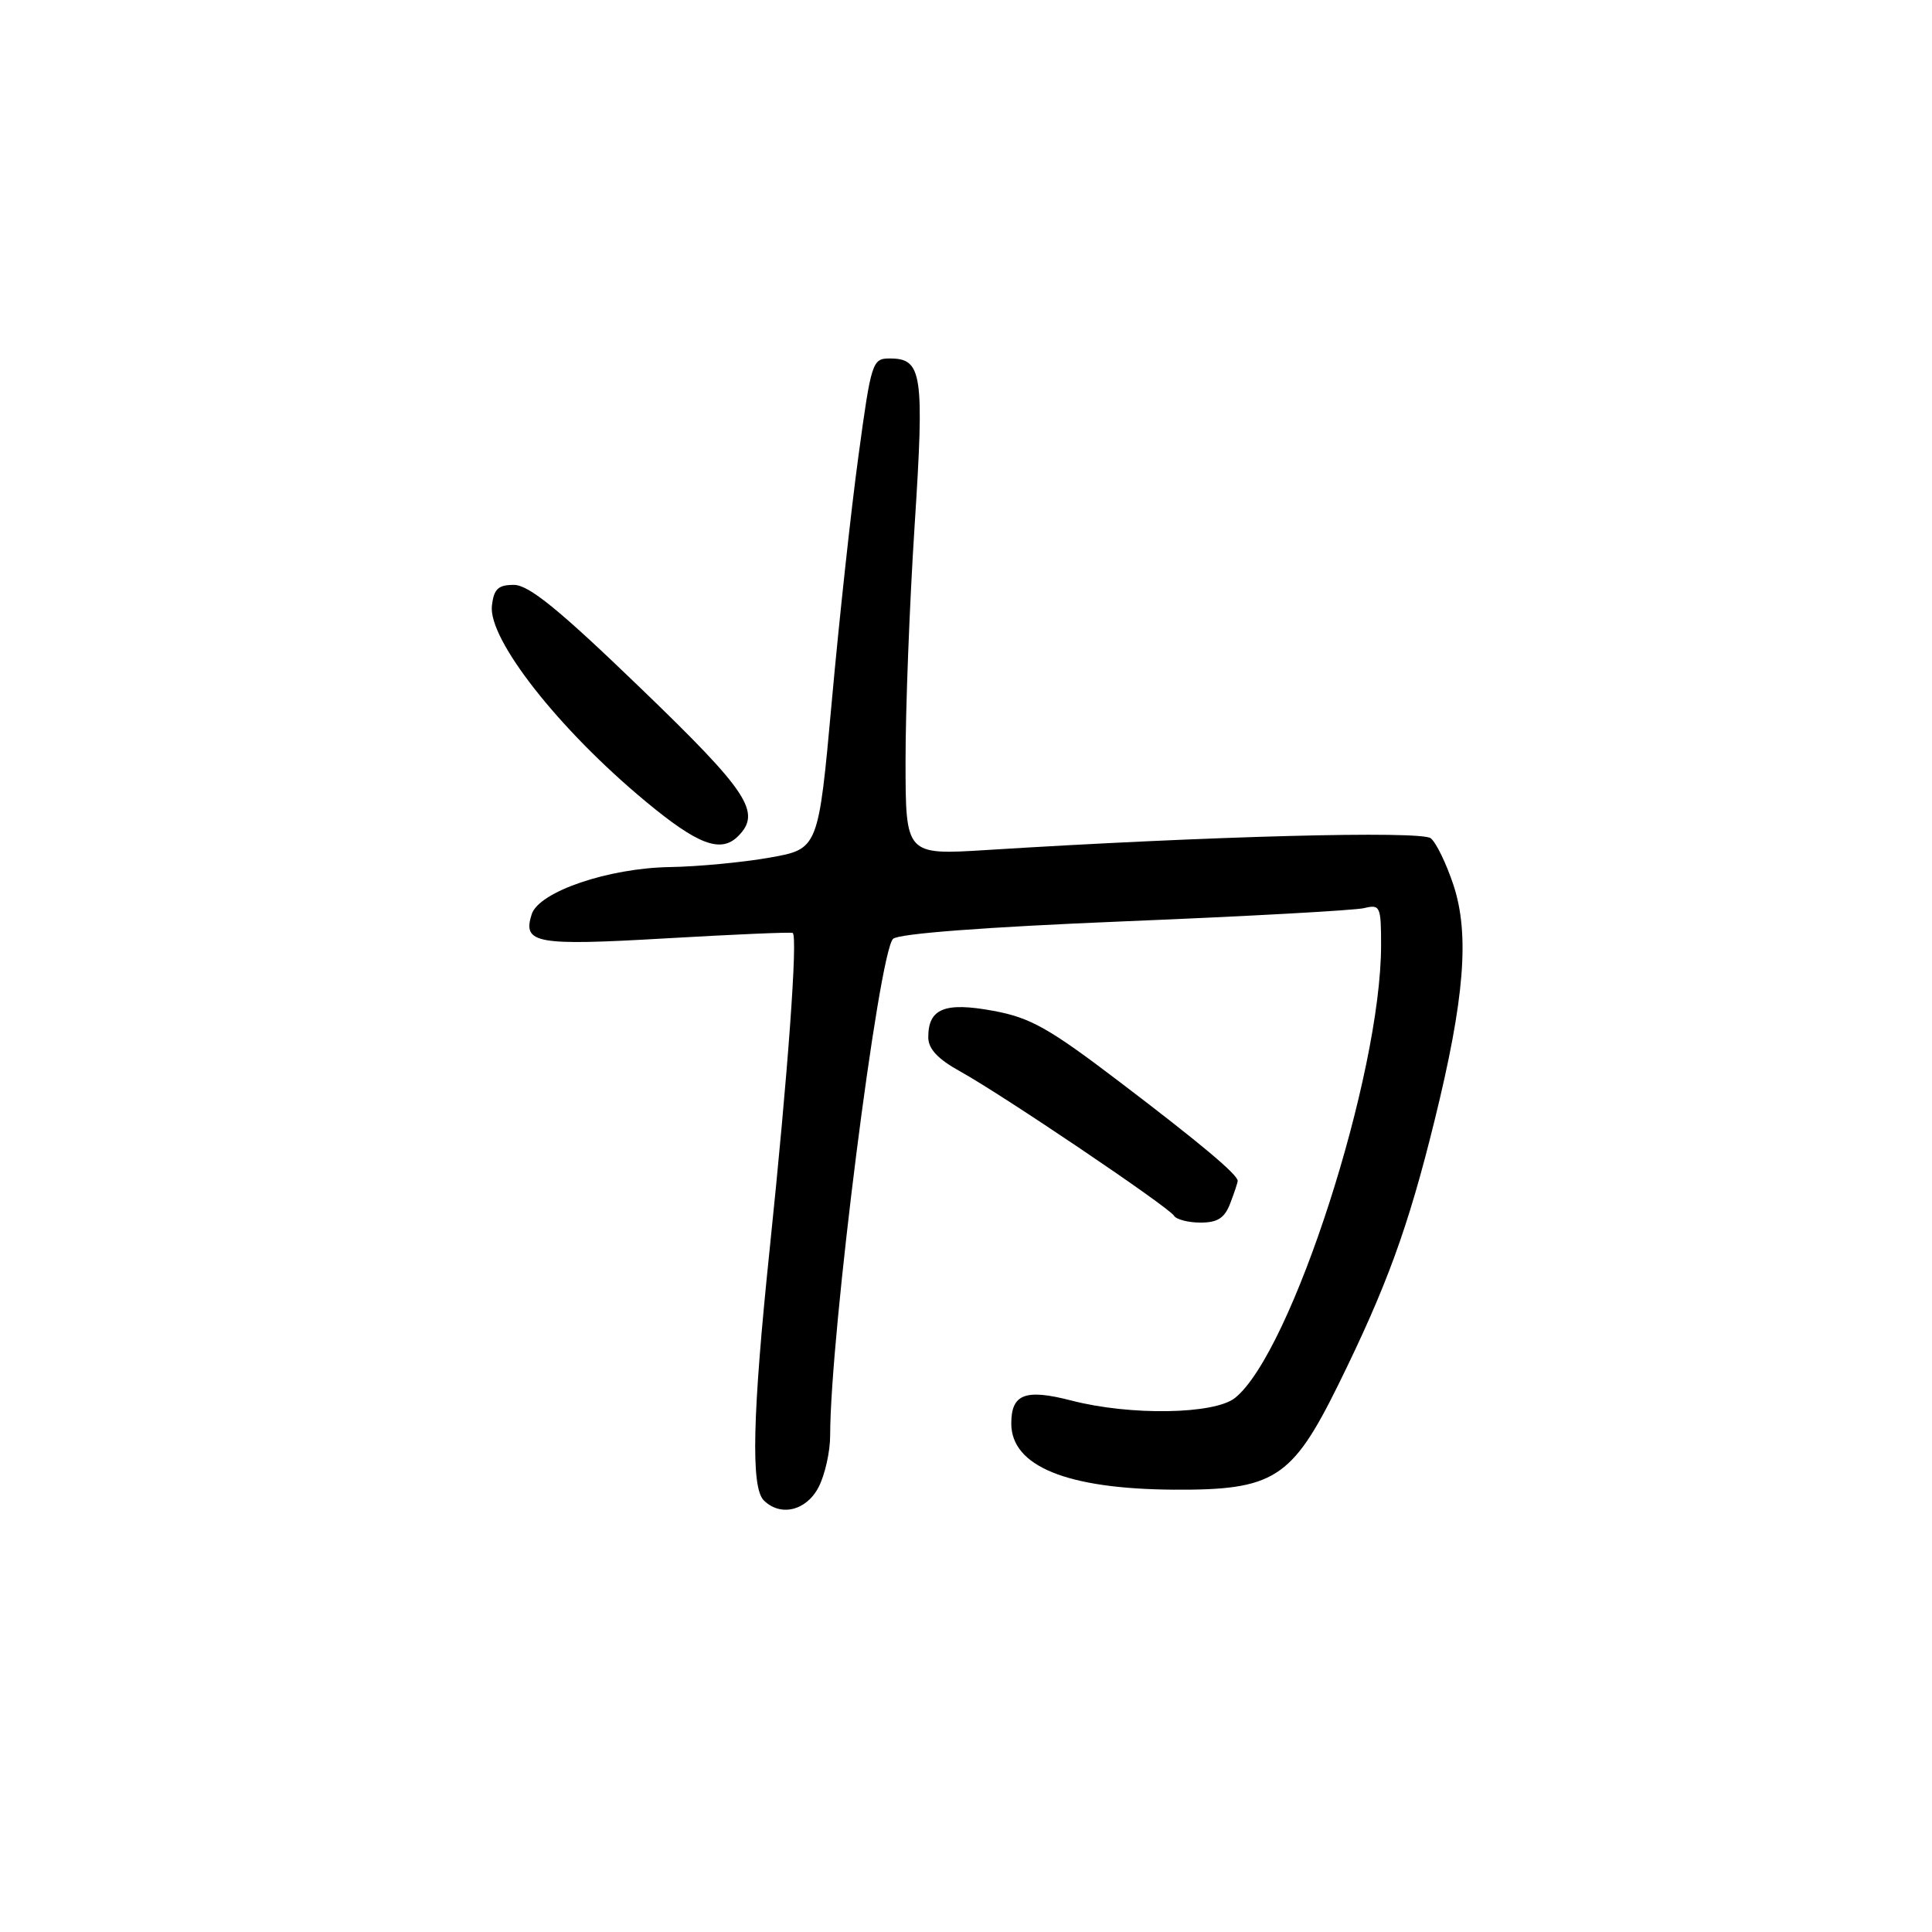 <?xml version="1.0" encoding="UTF-8" standalone="no"?>
<!DOCTYPE svg PUBLIC "-//W3C//DTD SVG 1.1//EN" "http://www.w3.org/Graphics/SVG/1.1/DTD/svg11.dtd" >
<svg xmlns="http://www.w3.org/2000/svg" xmlns:xlink="http://www.w3.org/1999/xlink" version="1.1" viewBox="0 0 256 256">
 <g >
 <path fill="currentColor"
d=" M 108.47 197.05 C 109.31 195.43 110.00 192.35 110.00 190.21 C 110.00 176.97 116.43 126.21 118.34 124.40 C 119.07 123.71 130.53 122.84 149.00 122.08 C 165.22 121.42 179.51 120.63 180.75 120.33 C 182.88 119.81 183.00 120.09 183.00 125.26 C 183.00 142.41 171.12 179.24 163.65 185.23 C 160.92 187.42 149.76 187.60 141.97 185.58 C 135.86 184.00 134.00 184.70 134.00 188.62 C 134.00 194.29 141.37 197.29 155.50 197.39 C 168.79 197.47 171.17 195.96 177.30 183.55 C 183.74 170.48 186.59 162.68 190.08 148.50 C 194.07 132.33 194.75 123.78 192.58 117.24 C 191.65 114.44 190.31 111.67 189.59 111.08 C 188.35 110.04 160.12 110.79 130.75 112.63 C 120.00 113.30 120.00 113.30 119.99 100.90 C 119.98 94.08 120.52 80.03 121.19 69.68 C 122.50 49.44 122.21 47.50 117.89 47.50 C 115.59 47.50 115.44 47.95 113.75 60.41 C 112.78 67.51 111.19 82.14 110.22 92.91 C 108.44 112.50 108.44 112.50 101.97 113.64 C 98.41 114.27 92.48 114.83 88.79 114.89 C 80.60 115.02 71.40 118.16 70.45 121.15 C 69.22 125.02 70.99 125.34 88.19 124.34 C 97.16 123.82 104.74 123.49 105.03 123.62 C 105.74 123.92 104.41 142.20 101.98 165.58 C 99.70 187.51 99.48 197.08 101.20 198.80 C 103.41 201.01 106.85 200.19 108.47 197.05 Z  M 163.02 159.43 C 163.56 158.02 164.00 156.69 164.00 156.47 C 164.00 155.64 159.09 151.52 148.44 143.42 C 138.98 136.22 136.55 134.85 131.62 133.94 C 125.18 132.75 123.00 133.63 123.00 137.44 C 123.00 138.98 124.26 140.33 127.25 141.98 C 132.86 145.09 154.82 159.91 155.55 161.08 C 155.86 161.59 157.45 162.00 159.08 162.00 C 161.35 162.00 162.28 161.39 163.02 159.43 Z  M 97.80 110.80 C 100.95 107.65 99.17 104.94 84.84 91.14 C 74.08 80.76 70.07 77.50 68.09 77.50 C 66.01 77.50 65.44 78.04 65.18 80.25 C 64.67 84.70 74.02 96.62 85.50 106.15 C 92.46 111.94 95.51 113.09 97.80 110.80 Z "/>
</g>
</svg>